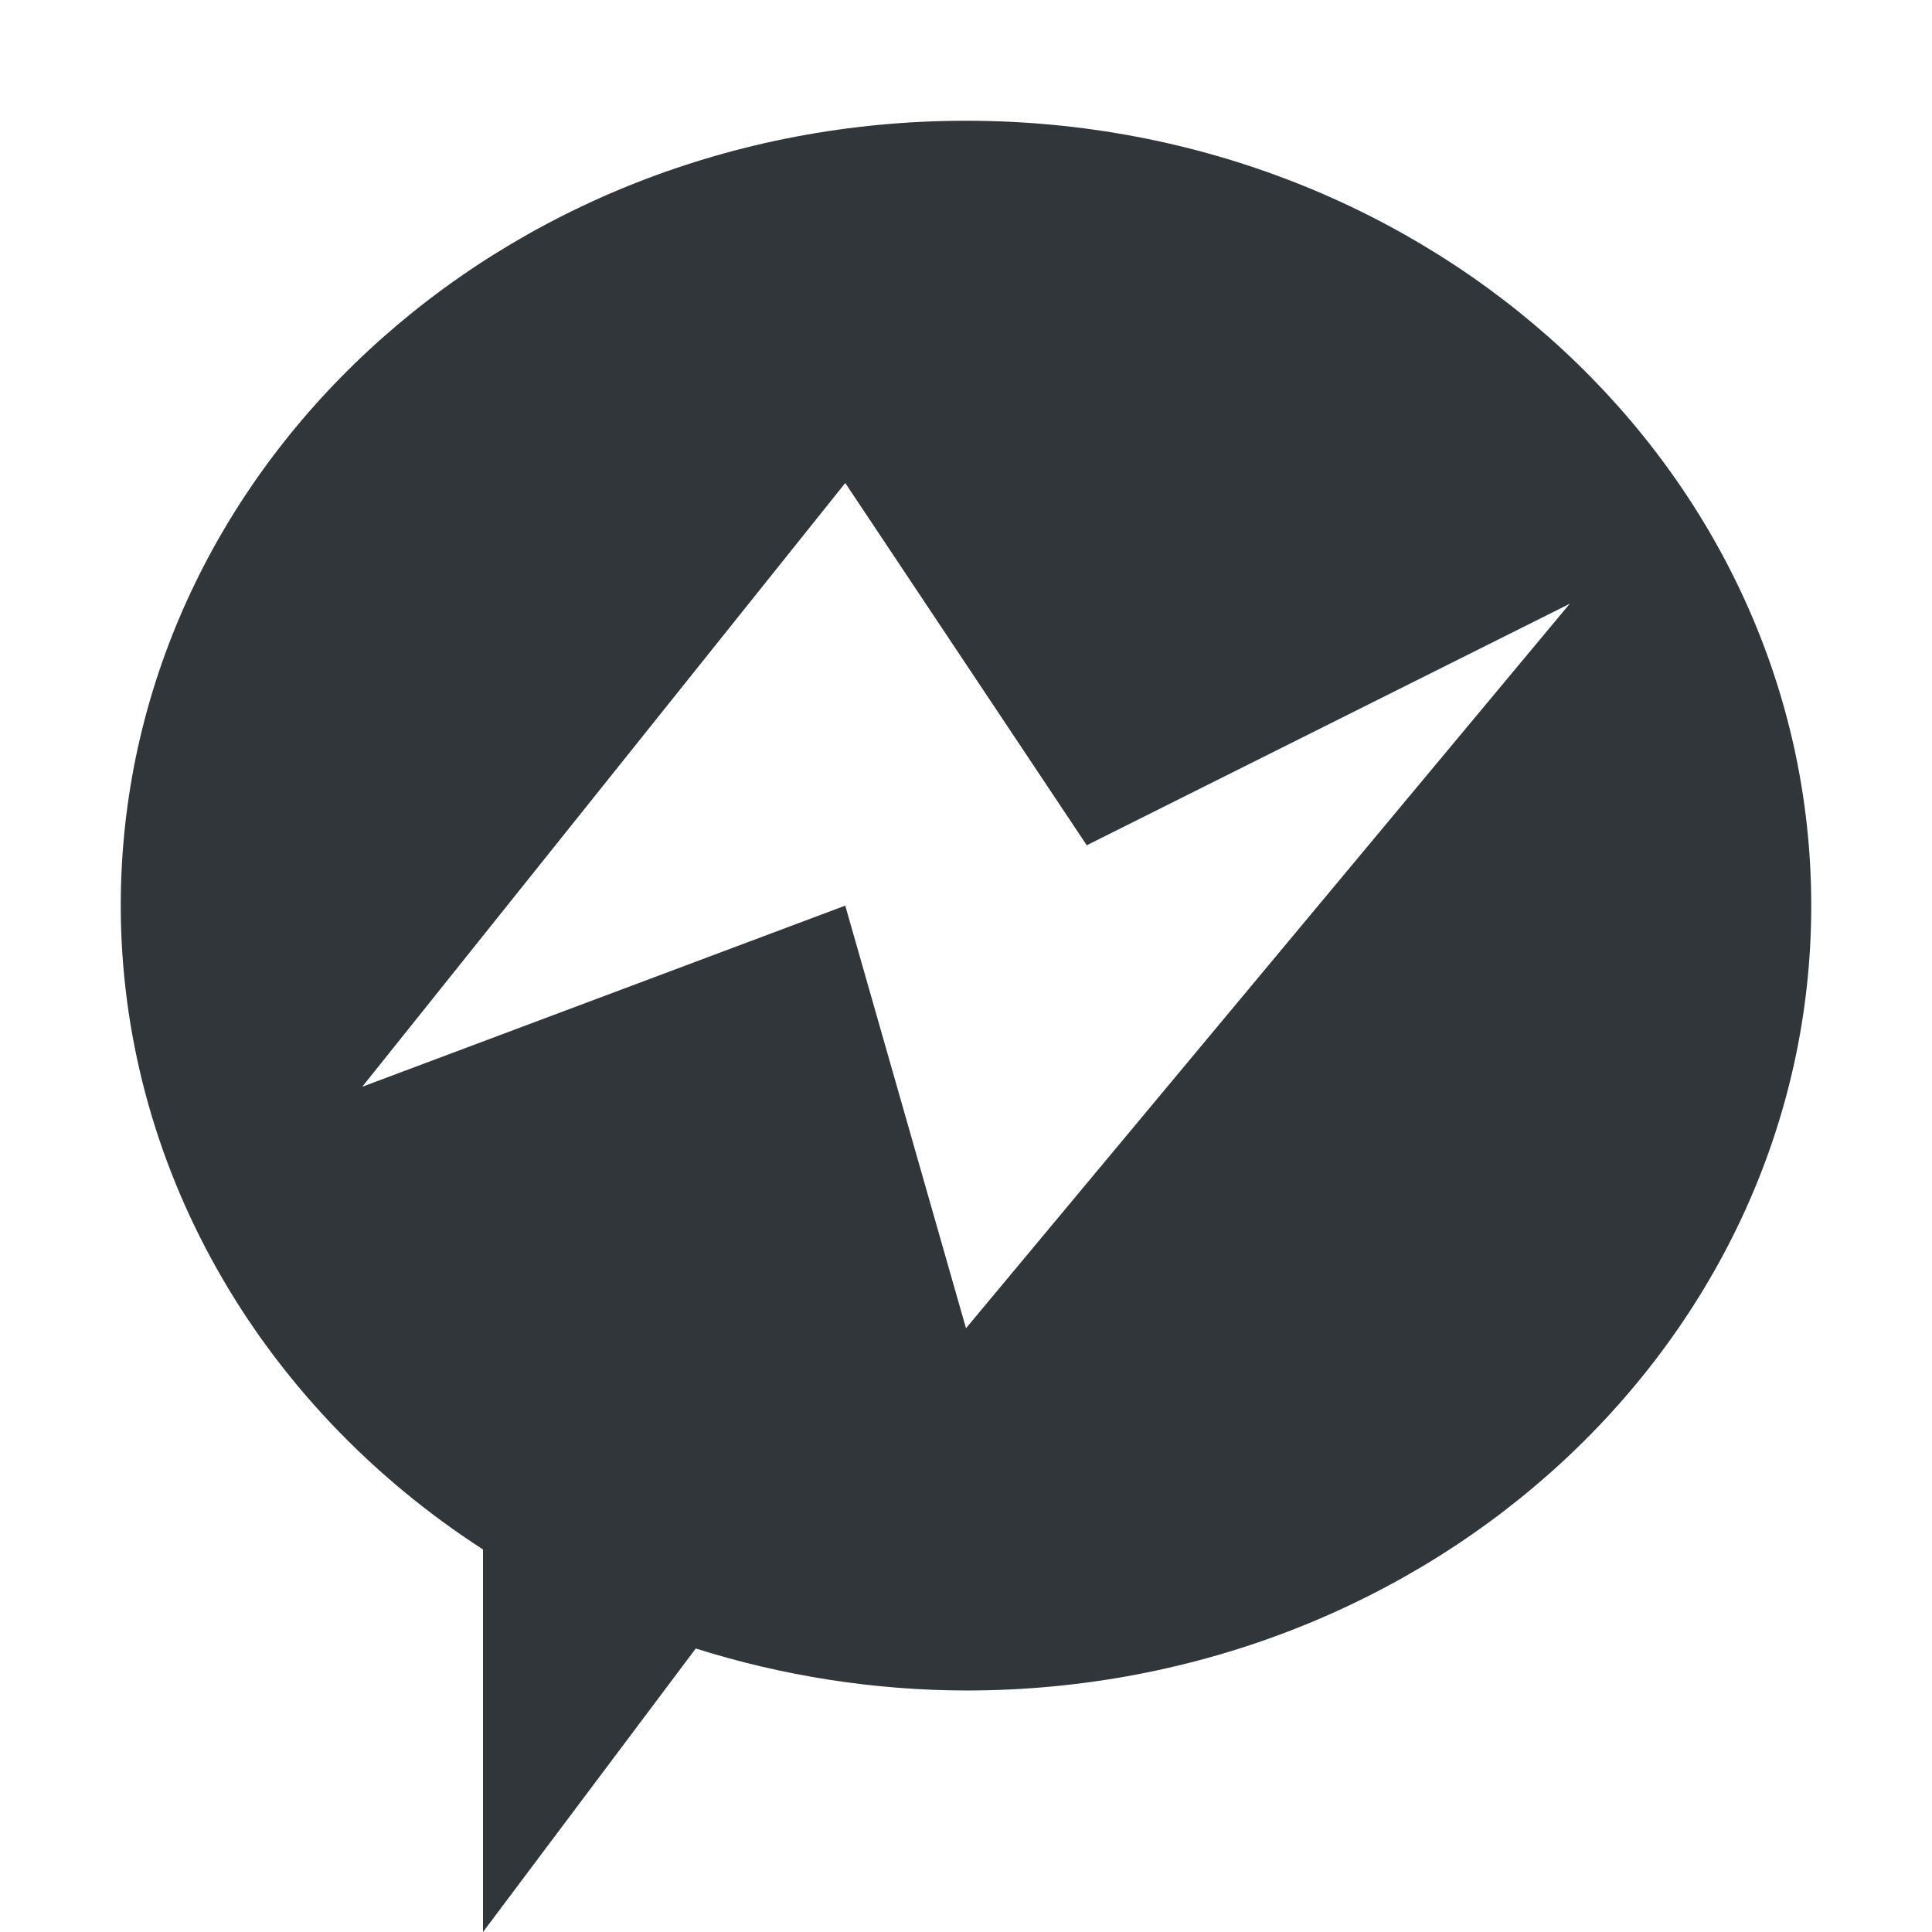 <svg height="16" width="16" xmlns="http://www.w3.org/2000/svg"><path d="m8 1c-3.866 0-7 2.91-7 6.5.001 2.126 1.121 4.117 3 5.332v3.168l1.762-2.348c.721.228 1.477.346 2.238.348 3.866 0 7-2.91 7-6.5 0-3.59-3.134-6.5-7-6.5zm-1 3 2 3 4-2-5 6-1-3.5-4 1.5z" fill="#31363b"/></svg>